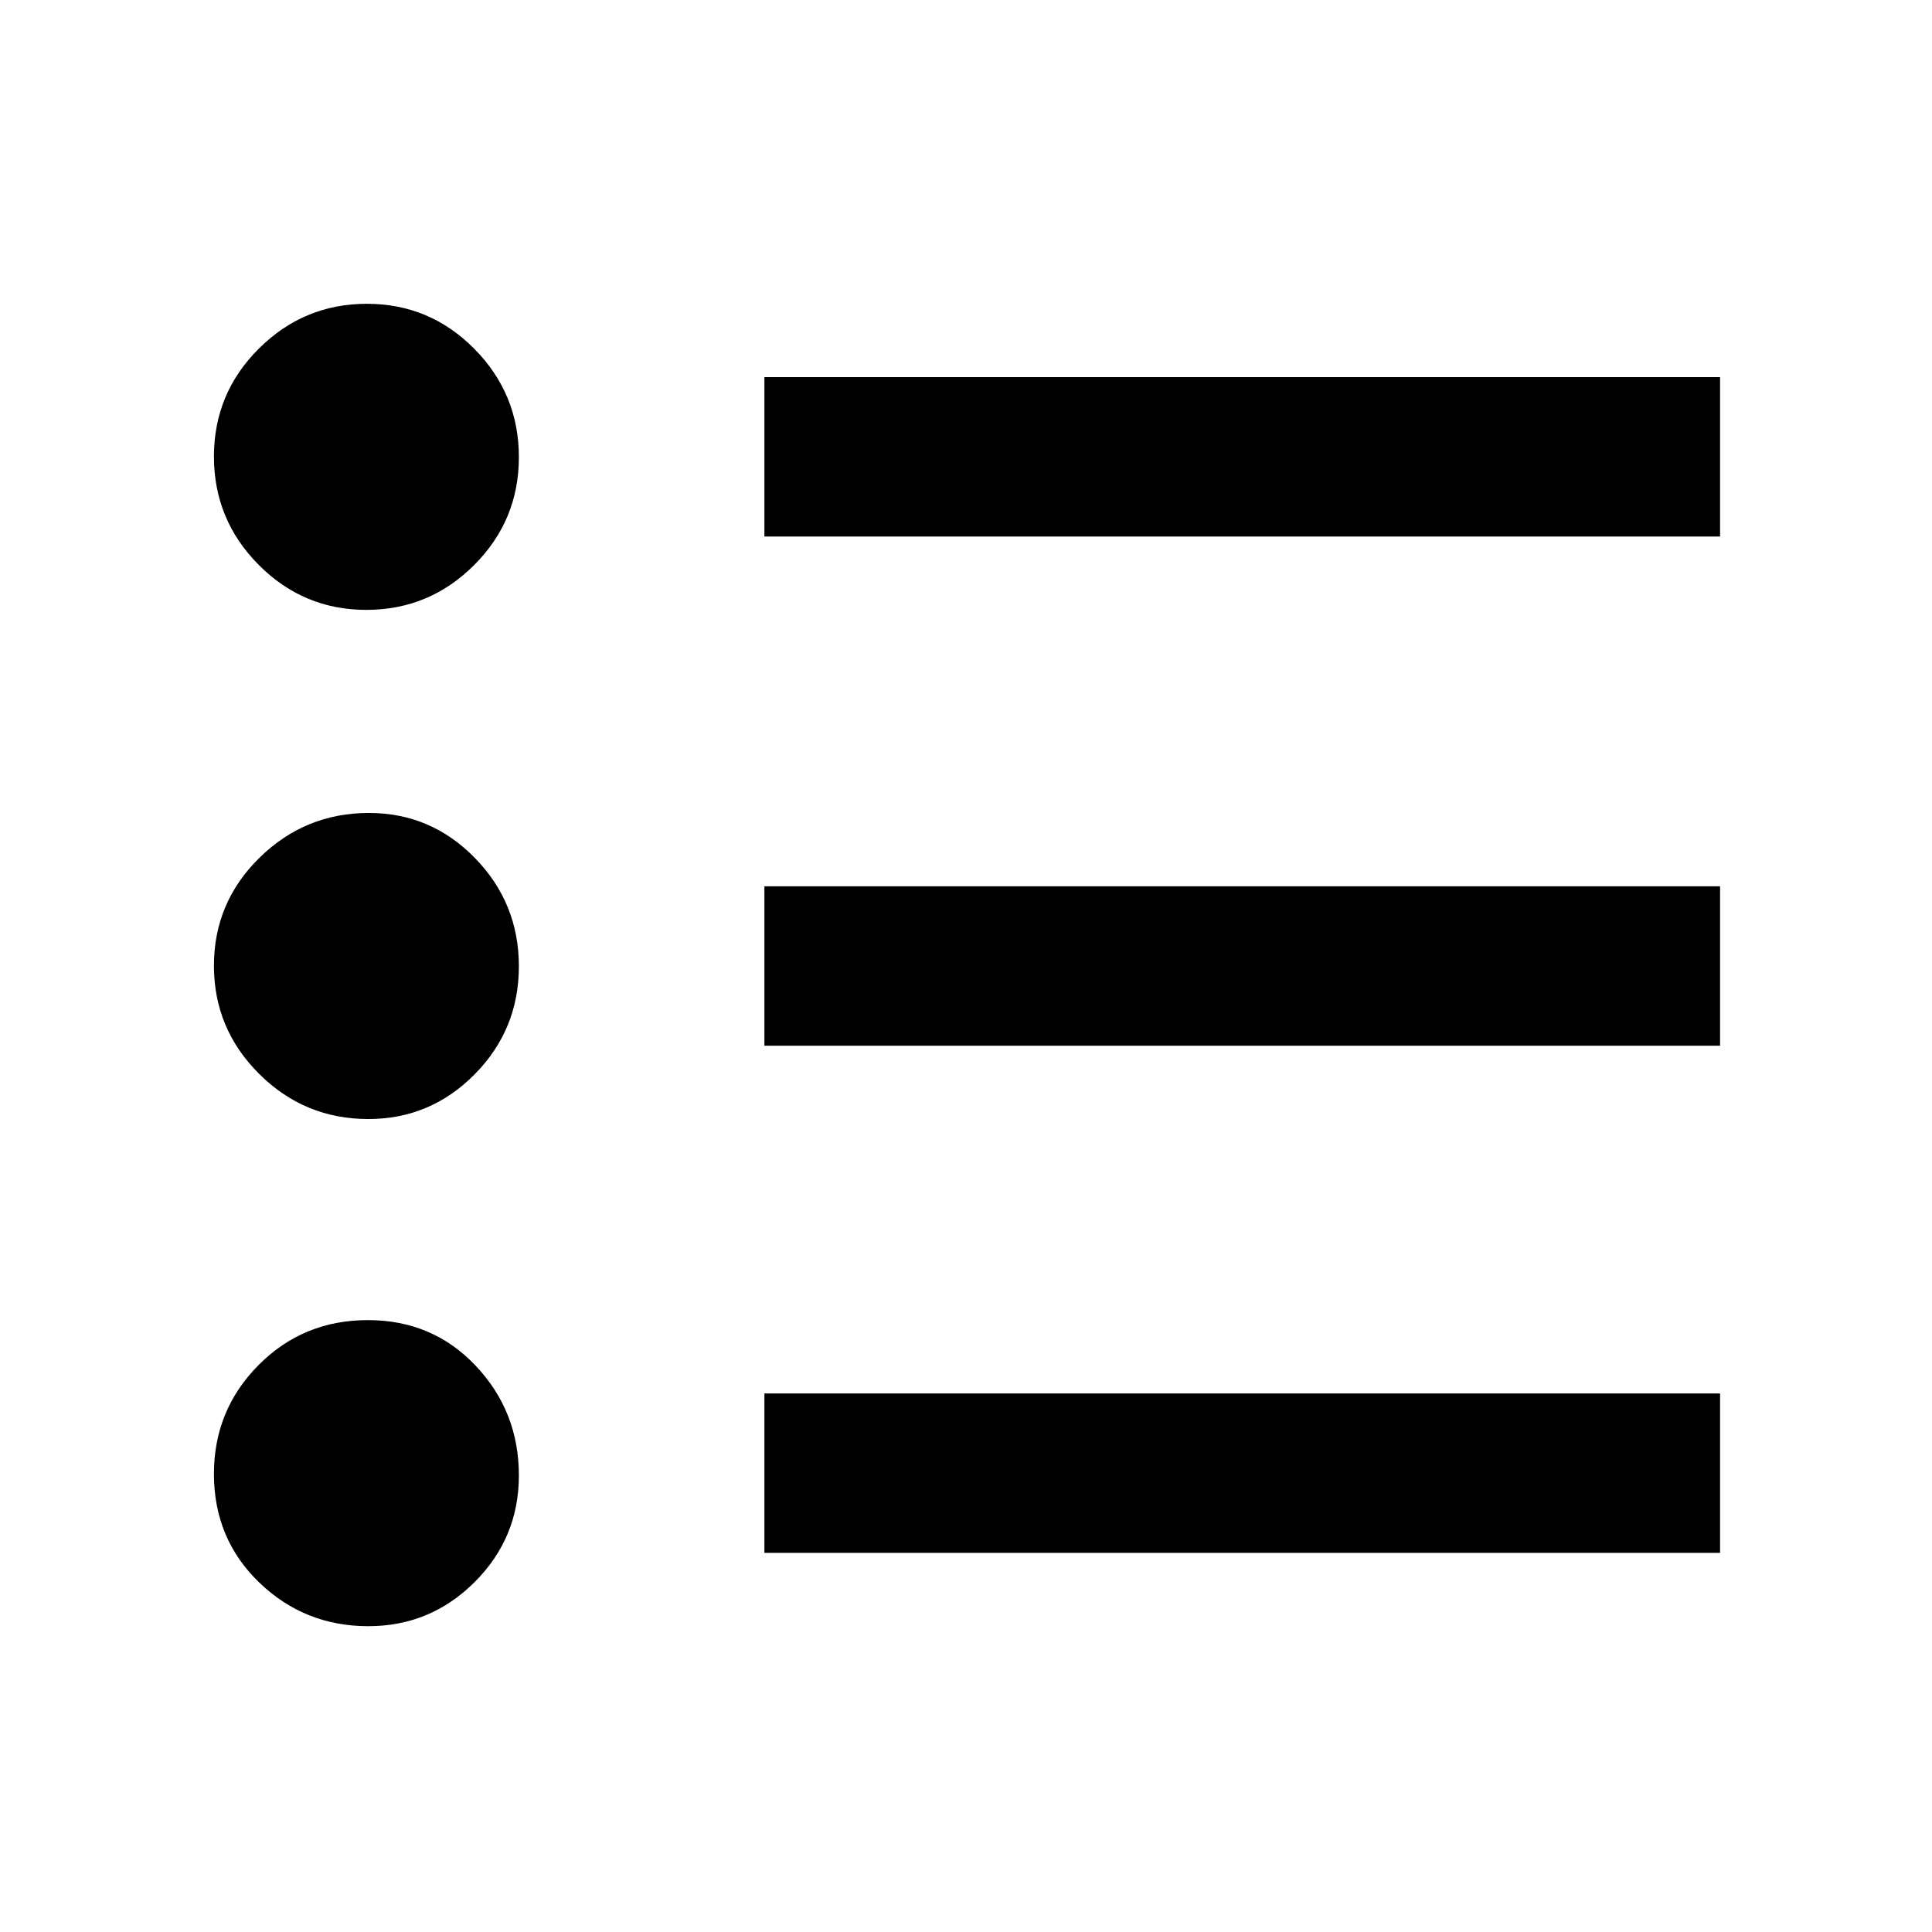 <svg xmlns="http://www.w3.org/2000/svg" width="48" height="48" viewBox="0 -960 960 960"><path d="M379.826-188.391v-79.218h474.87v79.218h-474.87Zm0-252v-79.218h474.87v79.218h-474.87Zm0-253v-79.218h474.87v79.218h-474.87ZM183.022-151.956q-31.681 0-54.2-21.696-22.518-21.697-22.518-53.983 0-31.756 22.178-54.083 22.179-22.326 54.311-22.326 32.131 0 53.582 22.679 21.451 22.678 21.451 54.525 0 31.022-21.973 52.953-21.974 21.931-52.831 21.931Zm0-252q-31.681 0-54.2-22.385-22.518-22.385-22.518-53.819t22.653-53.659q22.654-22.225 54.336-22.225 30.856 0 52.695 22.385 21.838 22.385 21.838 53.819t-21.973 53.659q-21.974 22.225-52.831 22.225Zm-1-253q-31.269 0-53.494-22.385-22.224-22.385-22.224-53.819t22.36-53.659q22.359-22.225 53.629-22.225 31.269 0 53.401 22.385 22.132 22.385 22.132 53.819t-22.267 53.659q-22.268 22.225-53.537 22.225Z"/></svg>